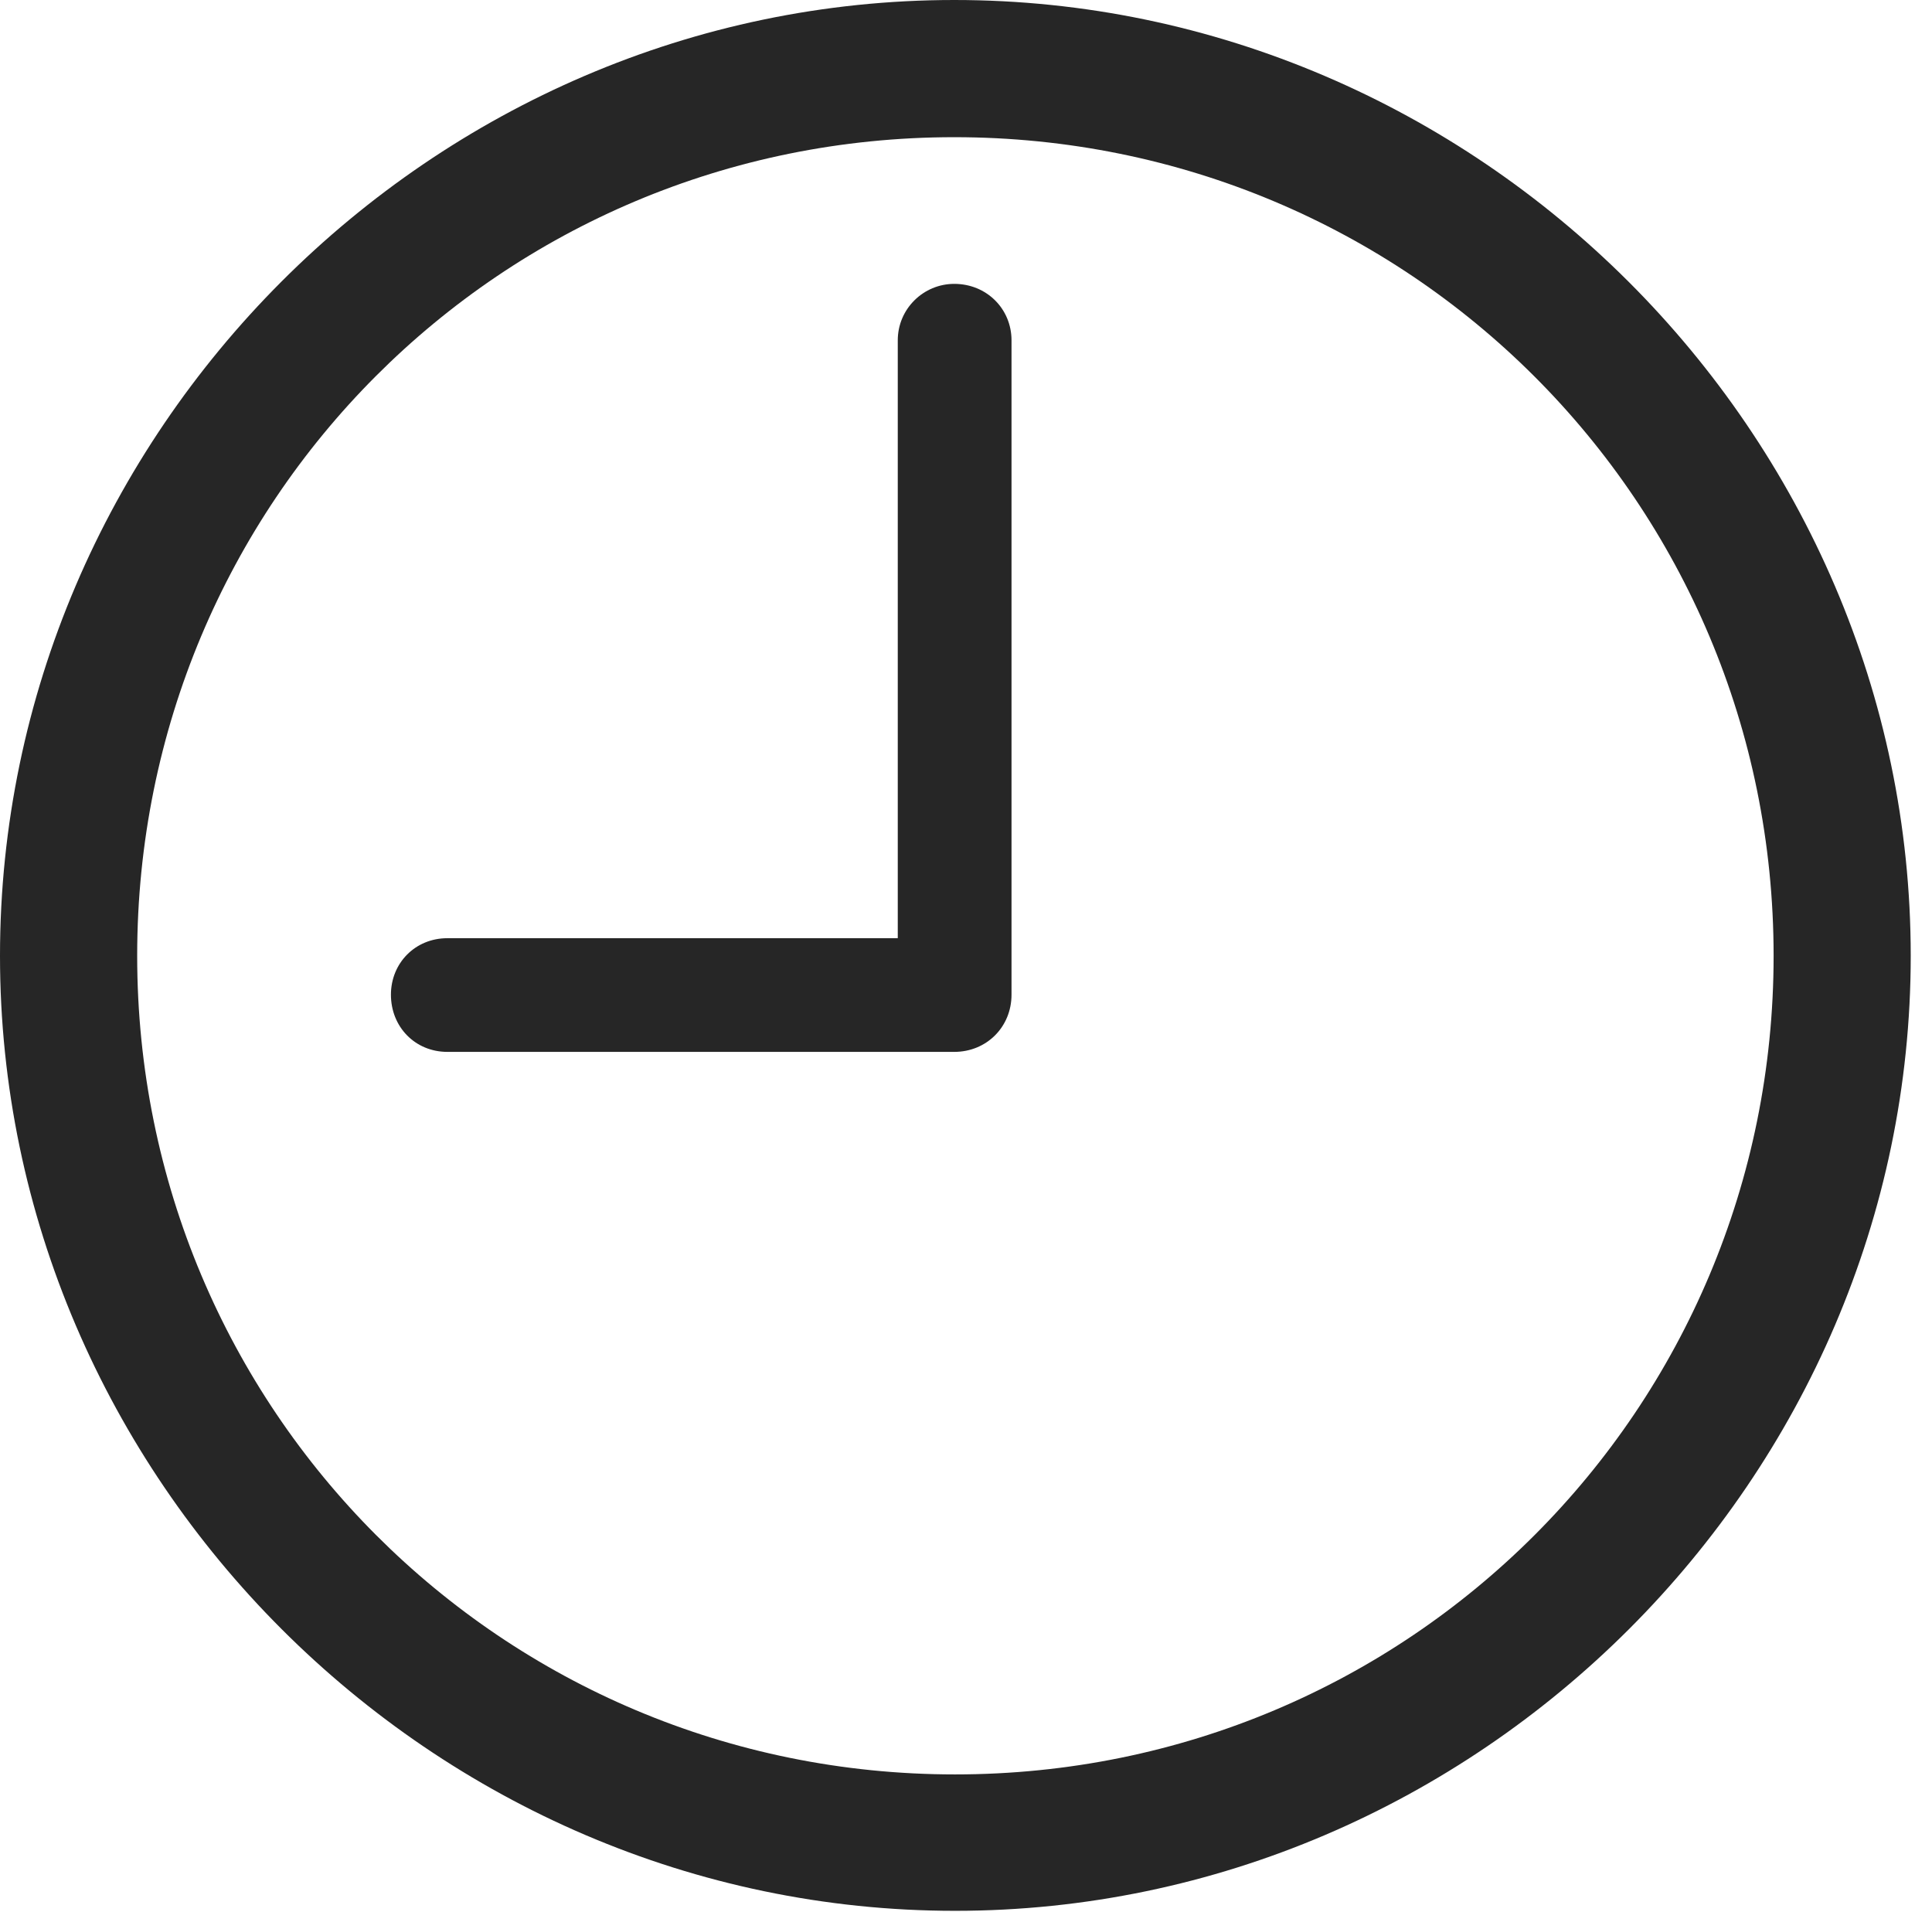 <?xml version="1.0" encoding="UTF-8"?>
<!--Generator: Apple Native CoreSVG 232.5-->
<!DOCTYPE svg
PUBLIC "-//W3C//DTD SVG 1.1//EN"
       "http://www.w3.org/Graphics/SVG/1.1/DTD/svg11.dtd">
<svg version="1.1" xmlns="http://www.w3.org/2000/svg" xmlns:xlink="http://www.w3.org/1999/xlink" width="32.153" height="31.824">
 <g>
  <rect height="31.824" opacity="0" width="32.153" x="0" y="0"/>
  <path d="M15.894 31.799C24.597 31.799 31.799 24.597 31.799 15.906C31.799 7.202 24.585 0 15.881 0C7.19 0 0 7.202 0 15.906C0 24.597 7.202 31.799 15.894 31.799ZM15.894 29.529C8.35 29.529 2.283 23.45 2.283 15.906C2.283 8.35 8.337 2.283 15.881 2.283C23.438 2.283 29.517 8.35 29.517 15.906C29.517 23.45 23.45 29.529 15.894 29.529Z" fill="#000000" fill-opacity="0.85"/>
  <path d="M7.446 17.505L15.881 17.505C16.419 17.505 16.834 17.09 16.834 16.553L16.834 5.664C16.834 5.139 16.419 4.724 15.881 4.724C15.369 4.724 14.941 5.139 14.941 5.664L14.941 15.613L7.446 15.613C6.909 15.613 6.506 16.028 6.506 16.553C6.506 17.09 6.909 17.505 7.446 17.505Z" fill="#000000" fill-opacity="0.85"/>
 </g>
</svg>
